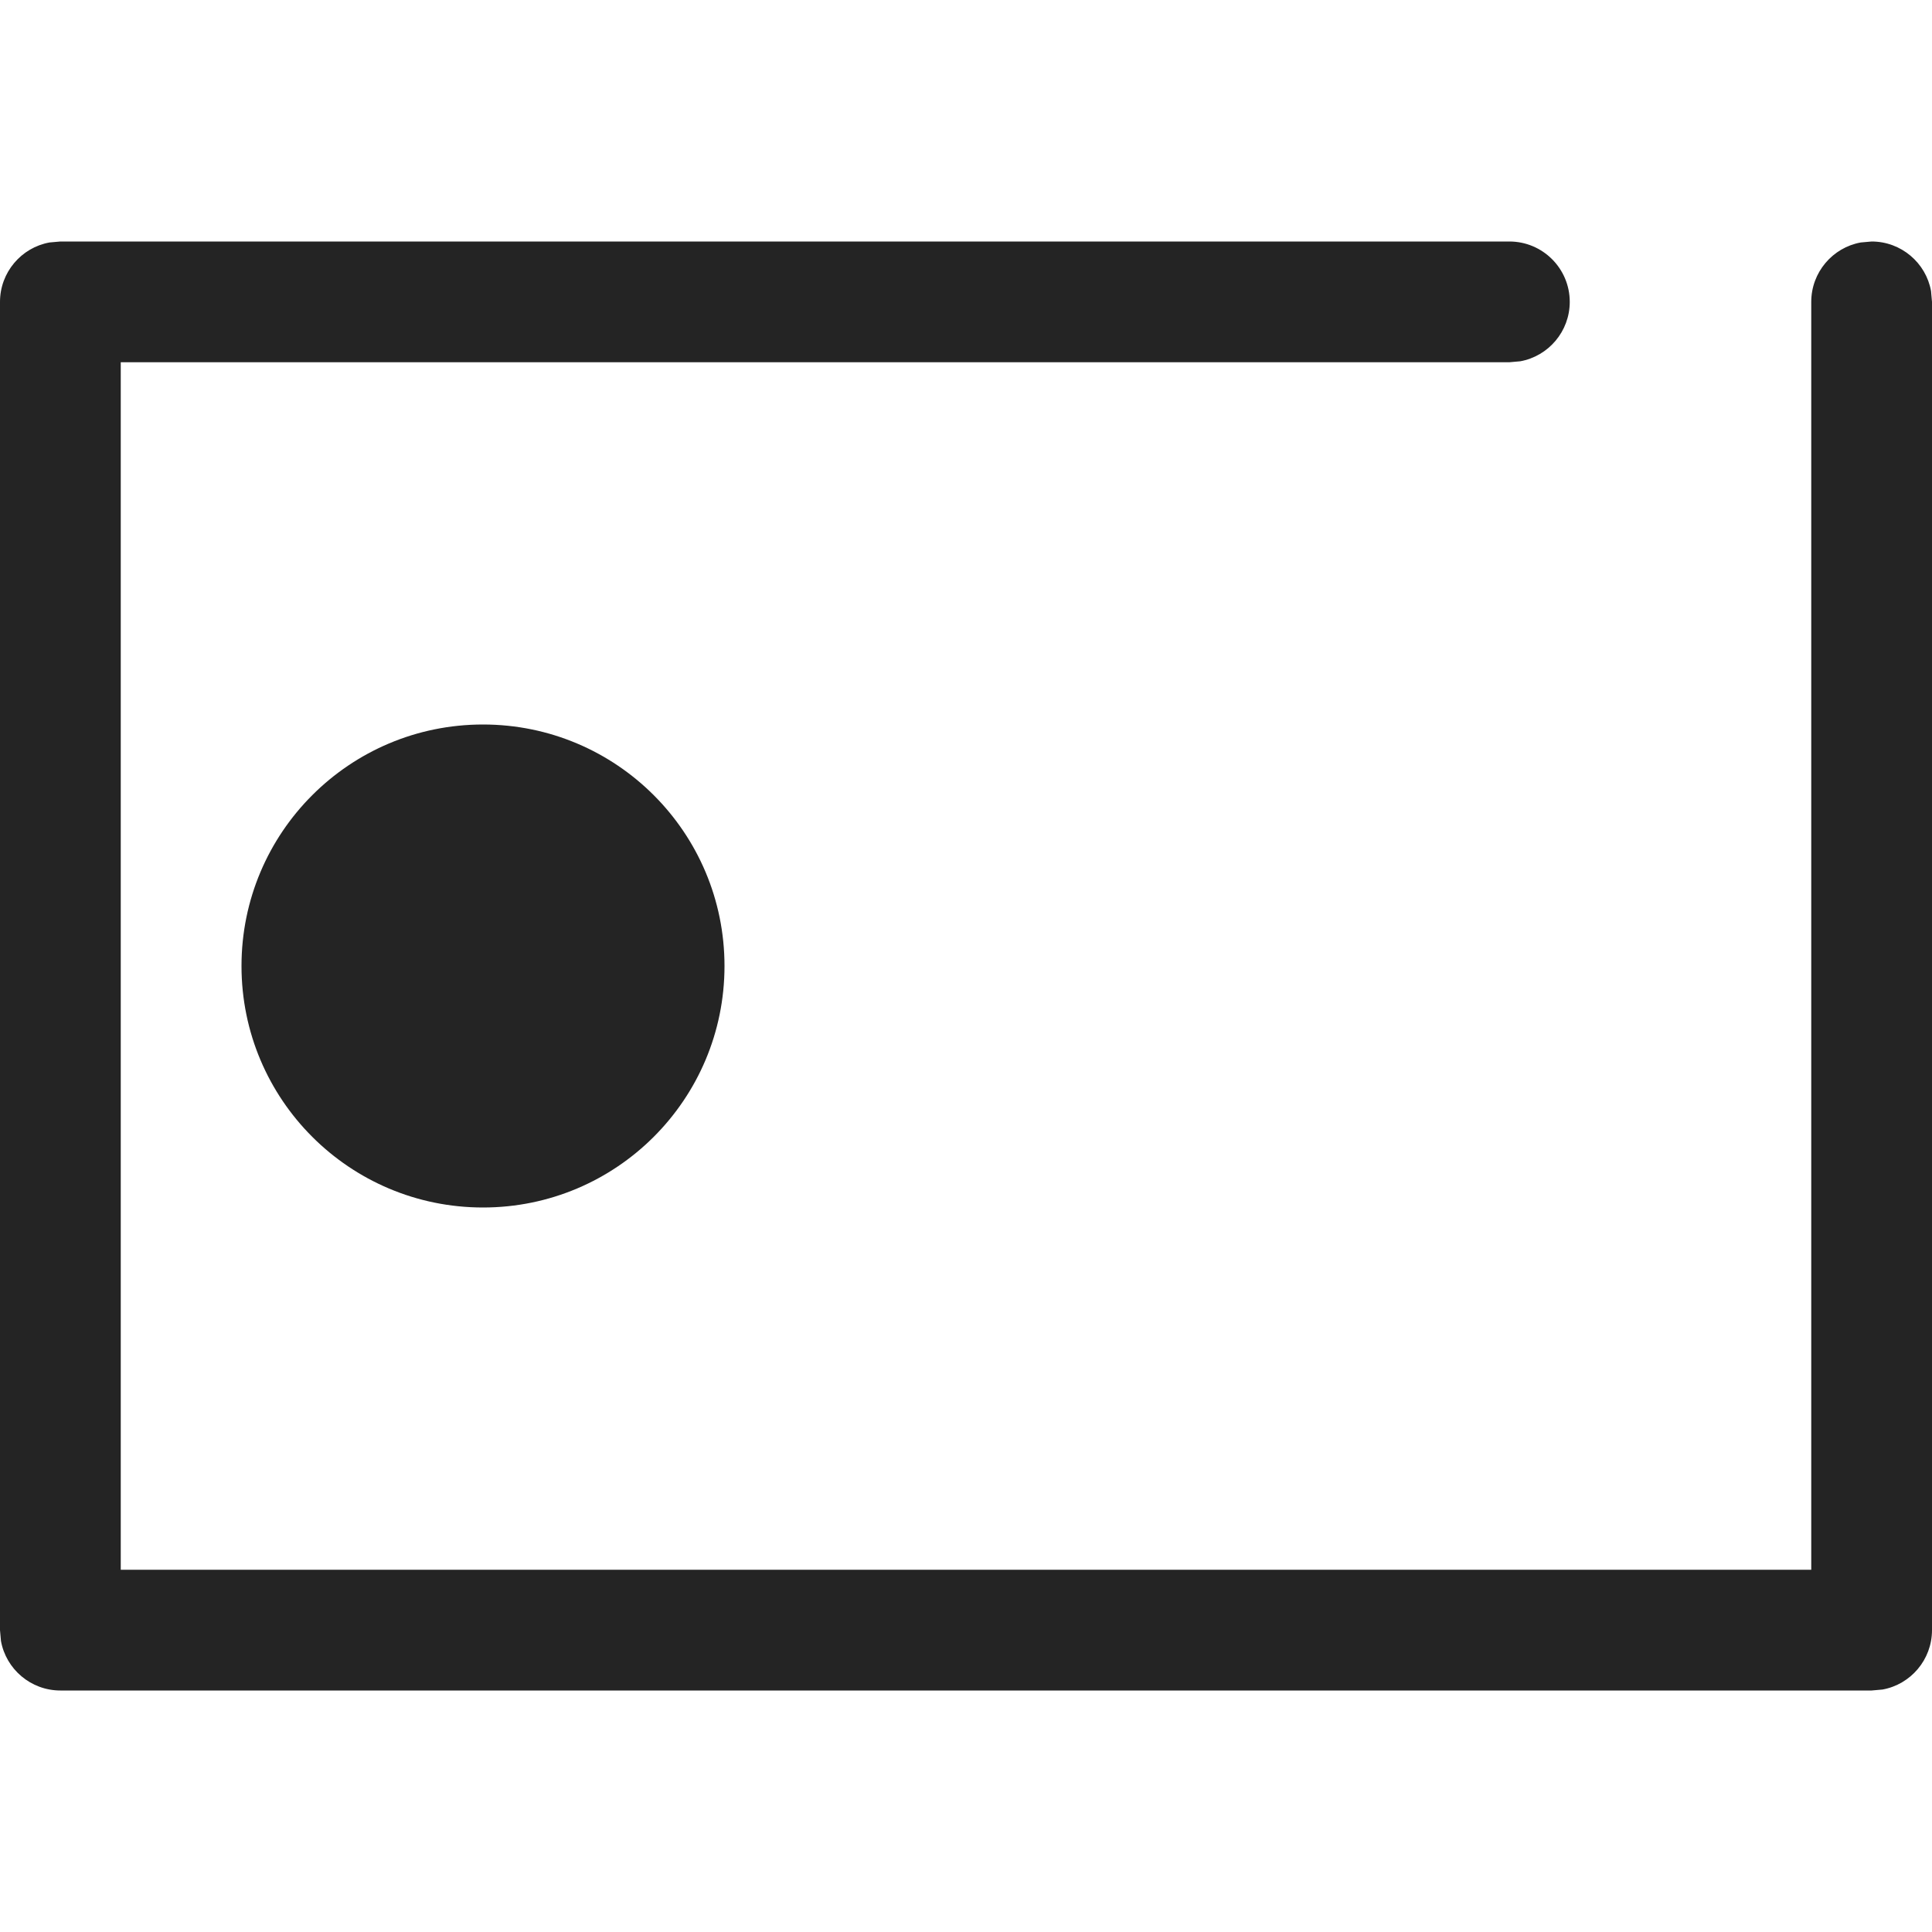 <svg width="16" height="16" viewBox="0 0 16 16" fill="none" xmlns="http://www.w3.org/2000/svg">
<path fill-rule="evenodd" clip-rule="evenodd" d="M12.5 2C12.776 2 13 2.224 13 2.5C13 2.745 12.823 2.95 12.59 2.992L12.5 3H1V13H15V2.5C15 2.255 15.177 2.05 15.41 2.008L15.5 2C15.745 2 15.95 2.177 15.992 2.41L16 2.5V13.5C16 13.745 15.823 13.95 15.59 13.992L15.5 14H0.5C0.255 14 0.05 13.823 0.008 13.59L0 13.5V2.5C0 2.255 0.177 2.05 0.41 2.008L0.5 2H12.5ZM4 6C5.105 6 6 6.895 6 8C6 9.105 5.105 10 4 10C2.895 10 2 9.105 2 8C2 6.895 2.895 6 4 6Z" fill="#242424"/>
</svg>

